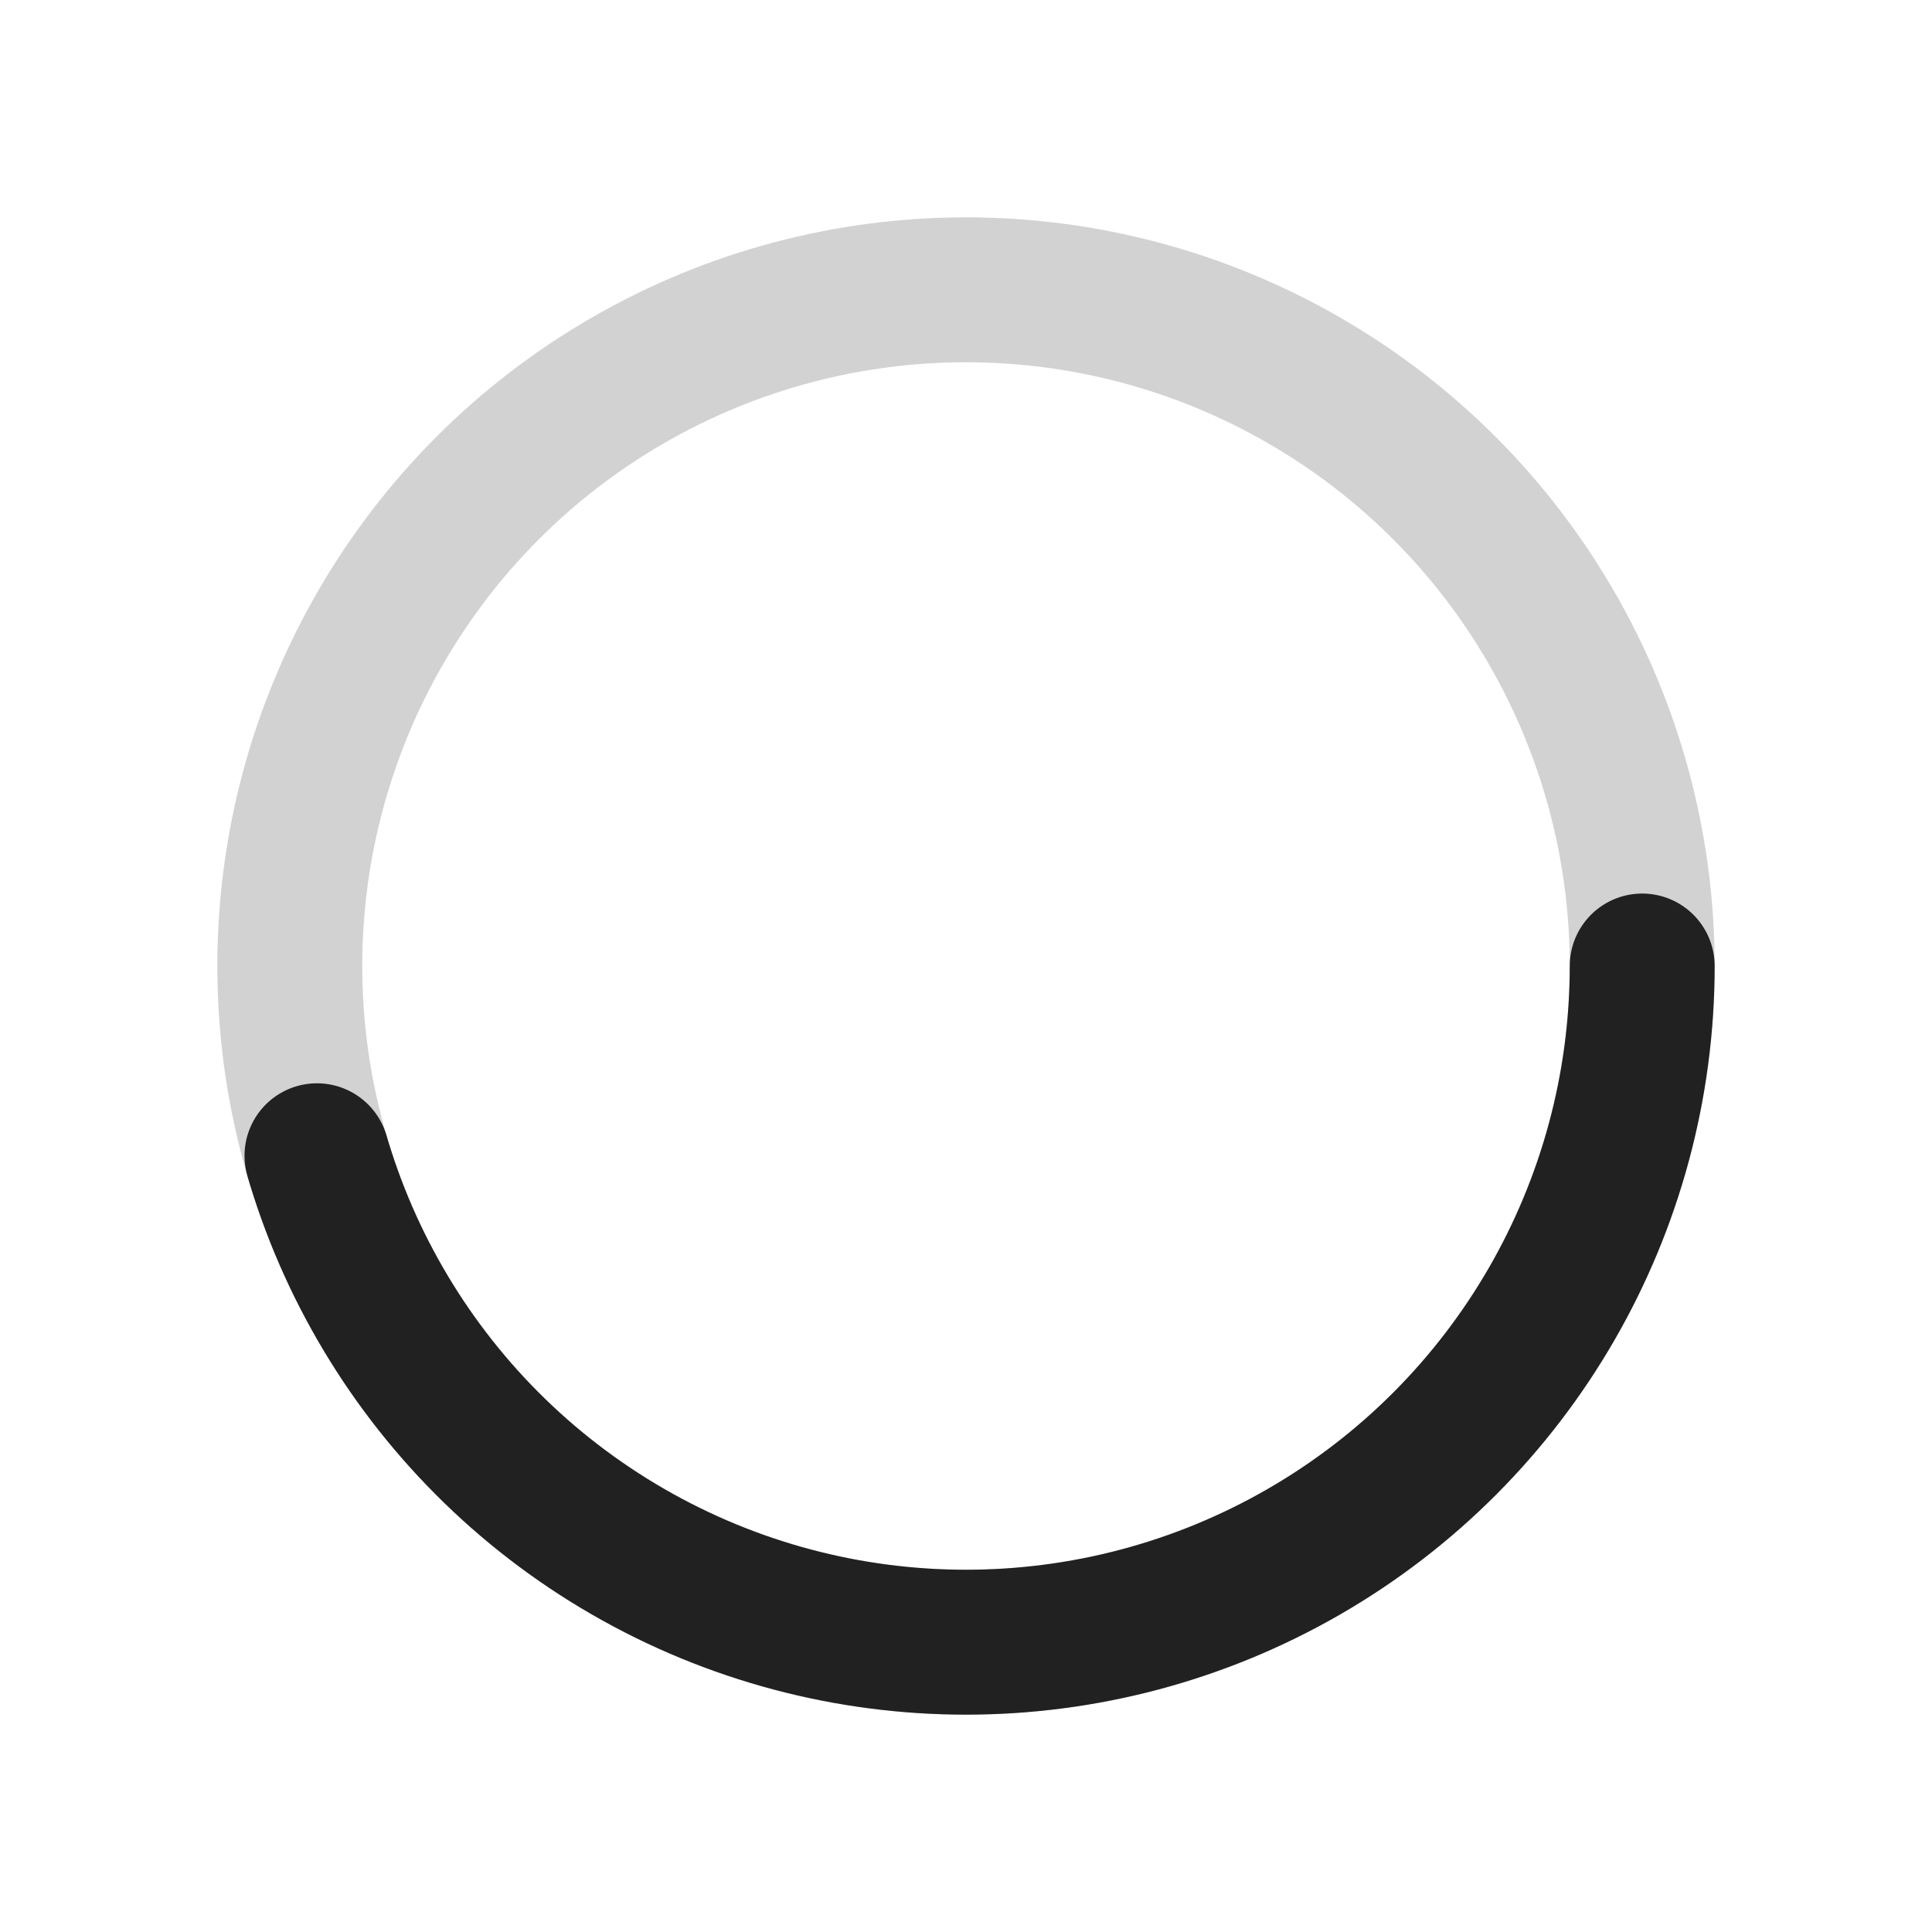 ﻿<svg xmlns="http://www.w3.org/2000/svg" viewBox="0 0 200 200"><radialGradient id="a11" cx=".66" fx=".66" cy=".312" fy=".312" gradientTransform="scale(1.5)"><stop offset="0" stop-color="#FFFFFF"/><stop offset=".3" stop-color="#FFFFFF" stop-opacity=".9"/><stop offset=".6" stop-color="#FFFFFF" stop-opacity=".6"/><stop offset=".8" stop-color="#FFFFFF" stop-opacity=".3"/><stop offset="1" stop-color="#FFFFFF" stop-opacity="0"/></radialGradient><circle transform-origin="center" fill="none" stroke="#222" stroke-width="15" stroke-linecap="round" stroke-dasharray="200 1000" stroke-dashoffset="0" cx="100" cy="100" r="70"><animateTransform type="rotate" attributeName="transform" calcMode="spline" dur="2" values="360;0" keyTimes="0;1" keySplines="0 0 1 1" repeatCount="indefinite"/></circle><circle transform-origin="center" fill="none" opacity=".2" stroke-width="15" stroke-linecap="round" cx="100" cy="100" r="70" stroke="#222"/></svg>